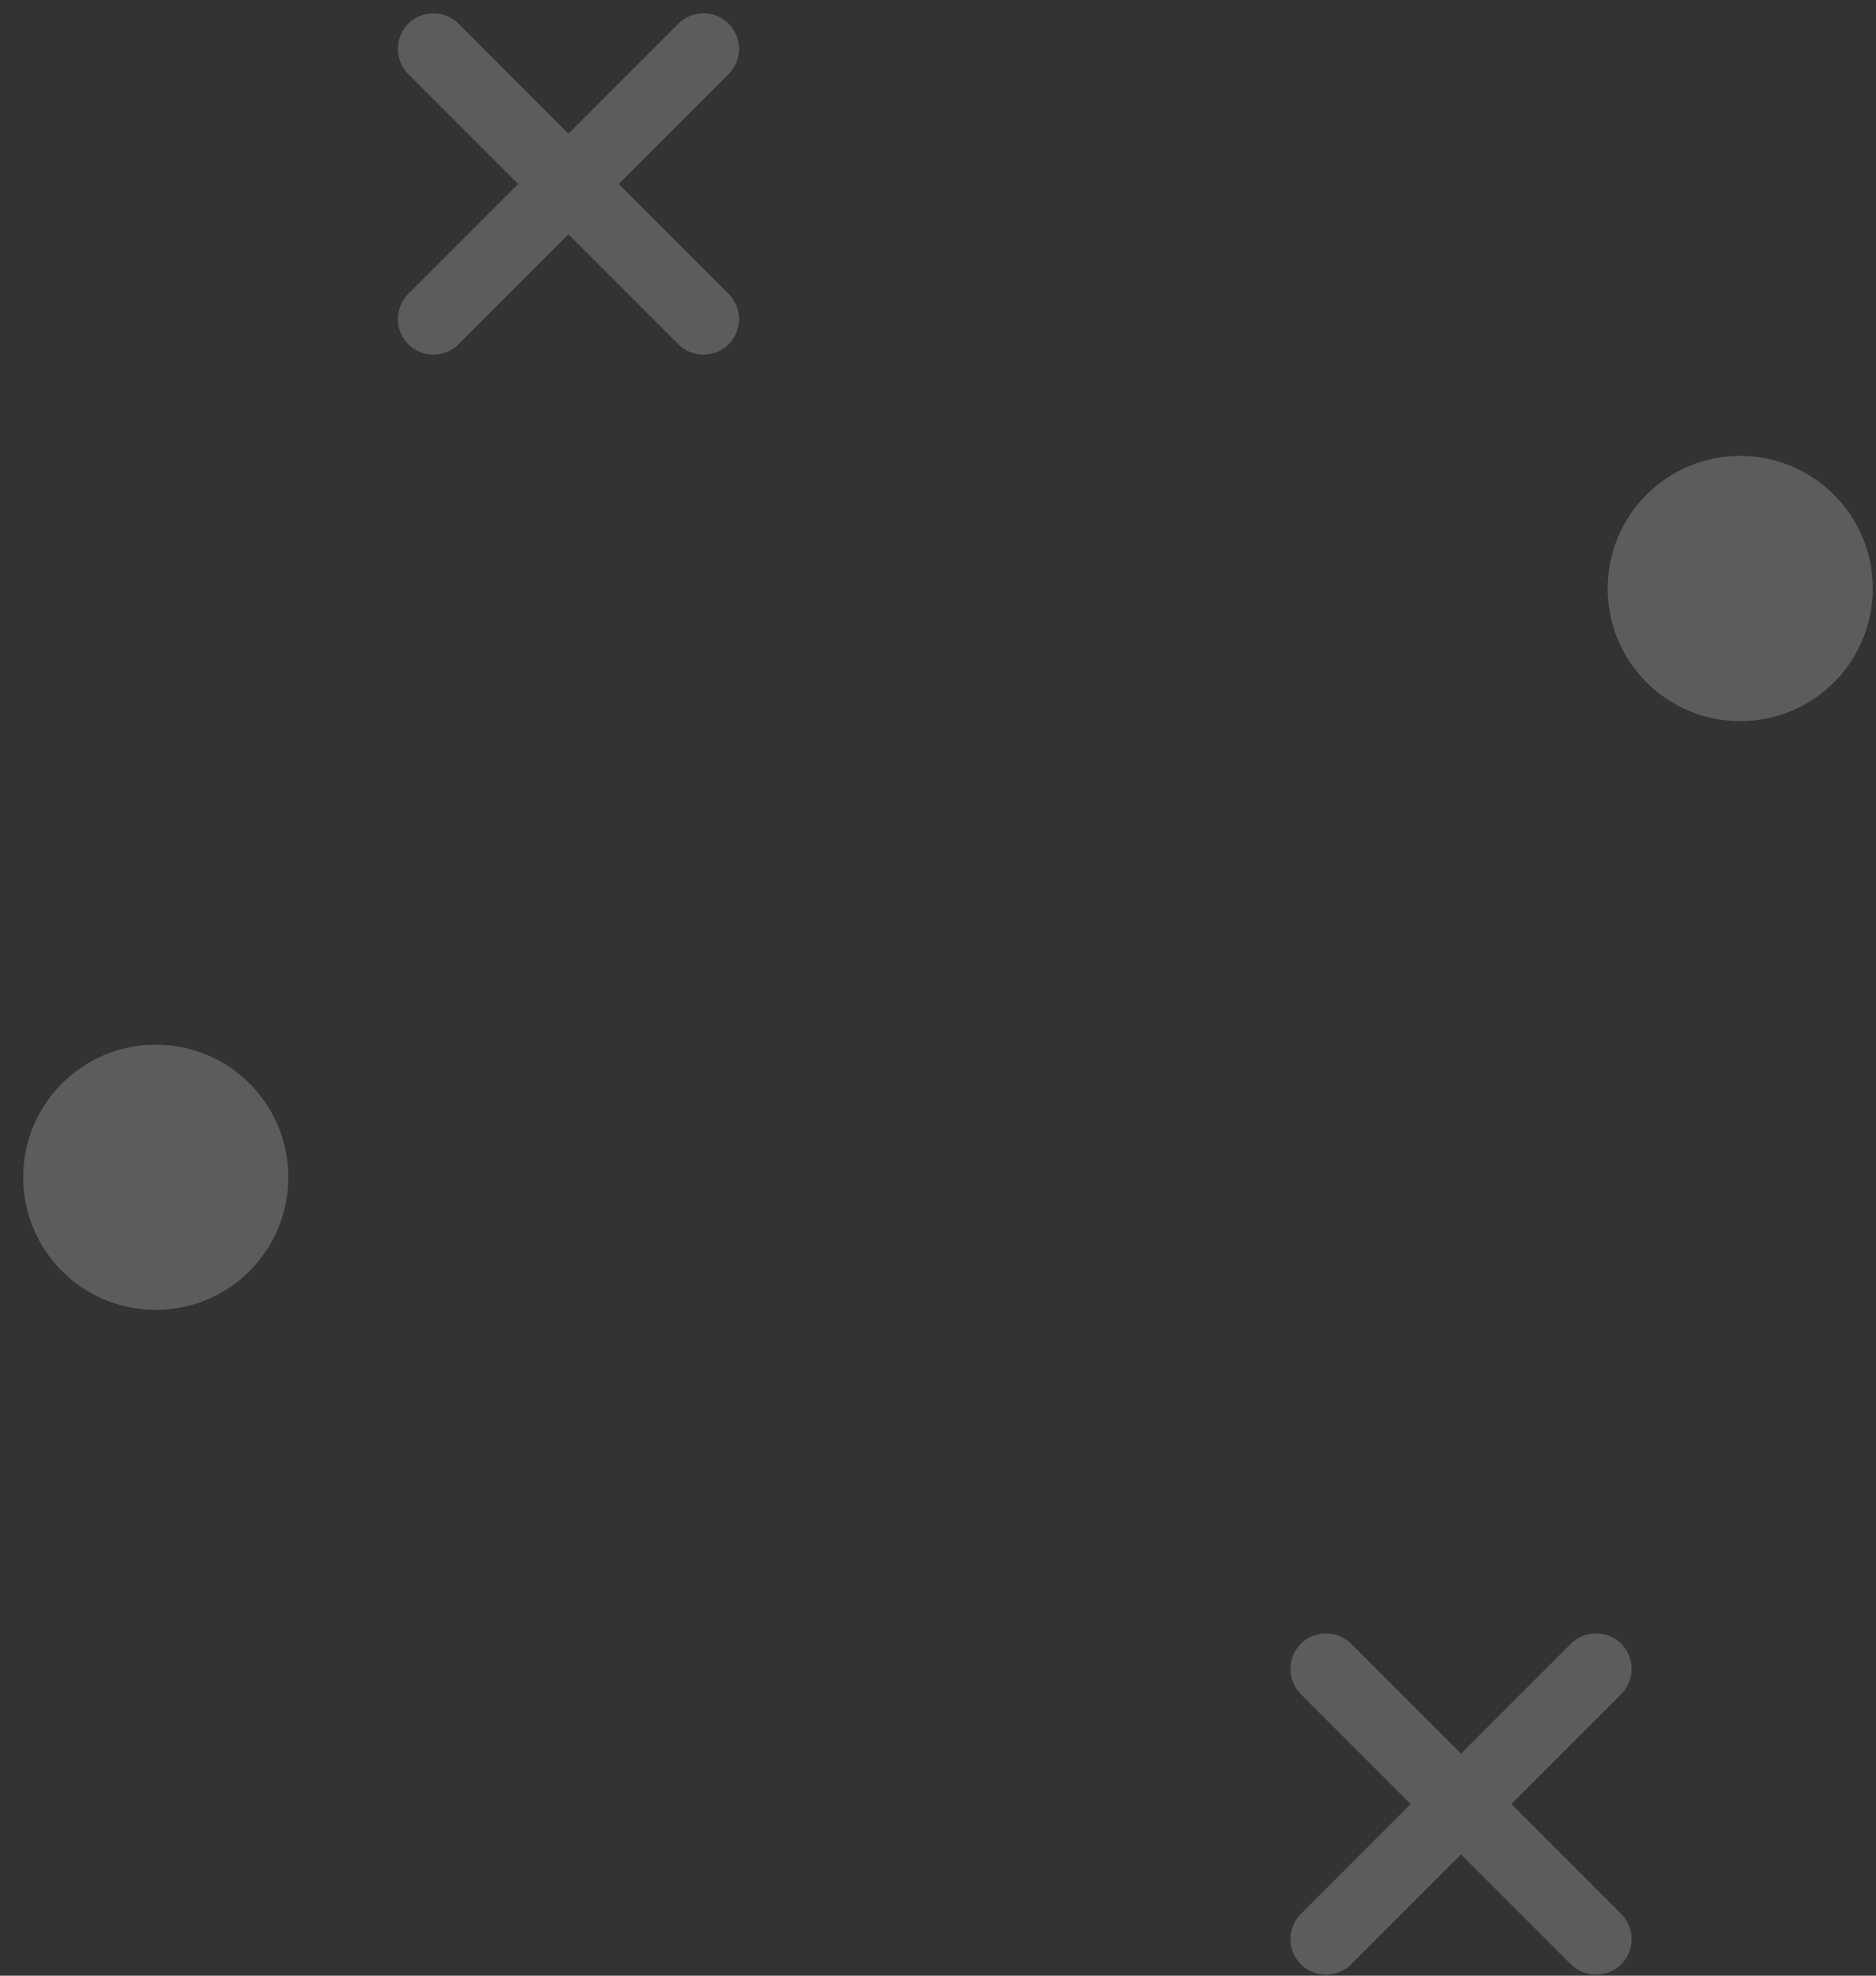 <svg width="76" height="80" viewBox="0 0 76 80" fill="none" xmlns="http://www.w3.org/2000/svg">
<rect x="0" y="0" width="76" height="80" fill="#333333" stroke="none"/>
<path d="M29.52 11.9L25.07 7.45L29.52 3C30.08 2.44 30.08 1.52 29.52 0.96C28.96 0.4 28.04 0.4 27.48 0.96L23.03 5.41L18.58 0.96C18.02 0.4 17.1 0.4 16.54 0.96C15.98 1.52 15.98 2.44 16.54 3L20.99 7.45L16.54 11.9C15.98 12.46 15.98 13.38 16.54 13.94C17.1 14.5 18.02 14.5 18.58 13.94L23.03 9.49L27.48 13.94C28.04 14.5 28.96 14.5 29.52 13.94C30.08 13.38 30.08 12.46 29.52 11.9Z" fill="white" fill-opacity="0.2"/>
<path d="M65.68 77.5L61.23 73.05L65.68 68.6C66.24 68.04 66.24 67.12 65.68 66.56C65.12 66 64.2 66 63.64 66.56L59.19 71.01L54.74 66.56C54.18 66 53.26 66 52.7 66.56C52.14 67.12 52.14 68.04 52.7 68.6L57.15 73.05L52.7 77.5C52.14 78.06 52.14 78.98 52.7 79.54C53.26 80.1 54.18 80.1 54.74 79.54L59.19 75.09L63.64 79.54C64.2 80.1 65.12 80.1 65.68 79.54C66.24 78.98 66.24 78.07 65.68 77.5Z" fill="white" fill-opacity="0.2"/>
<path d="M11.68 47.67C11.68 50.64 9.28 53.04 6.31 53.04C3.34 53.04 0.94 50.64 0.94 47.67C0.94 44.7 3.34 42.3 6.31 42.3C9.28 42.3 11.68 44.7 11.68 47.67Z" fill="white" fill-opacity="0.2"/>
<path d="M75.87 23.83C75.87 26.8 73.47 29.2 70.5 29.2C67.53 29.2 65.13 26.8 65.13 23.83C65.13 20.86 67.53 18.46 70.5 18.46C73.46 18.46 75.87 20.86 75.87 23.83Z" fill="white" fill-opacity="0.2"/>
</svg>